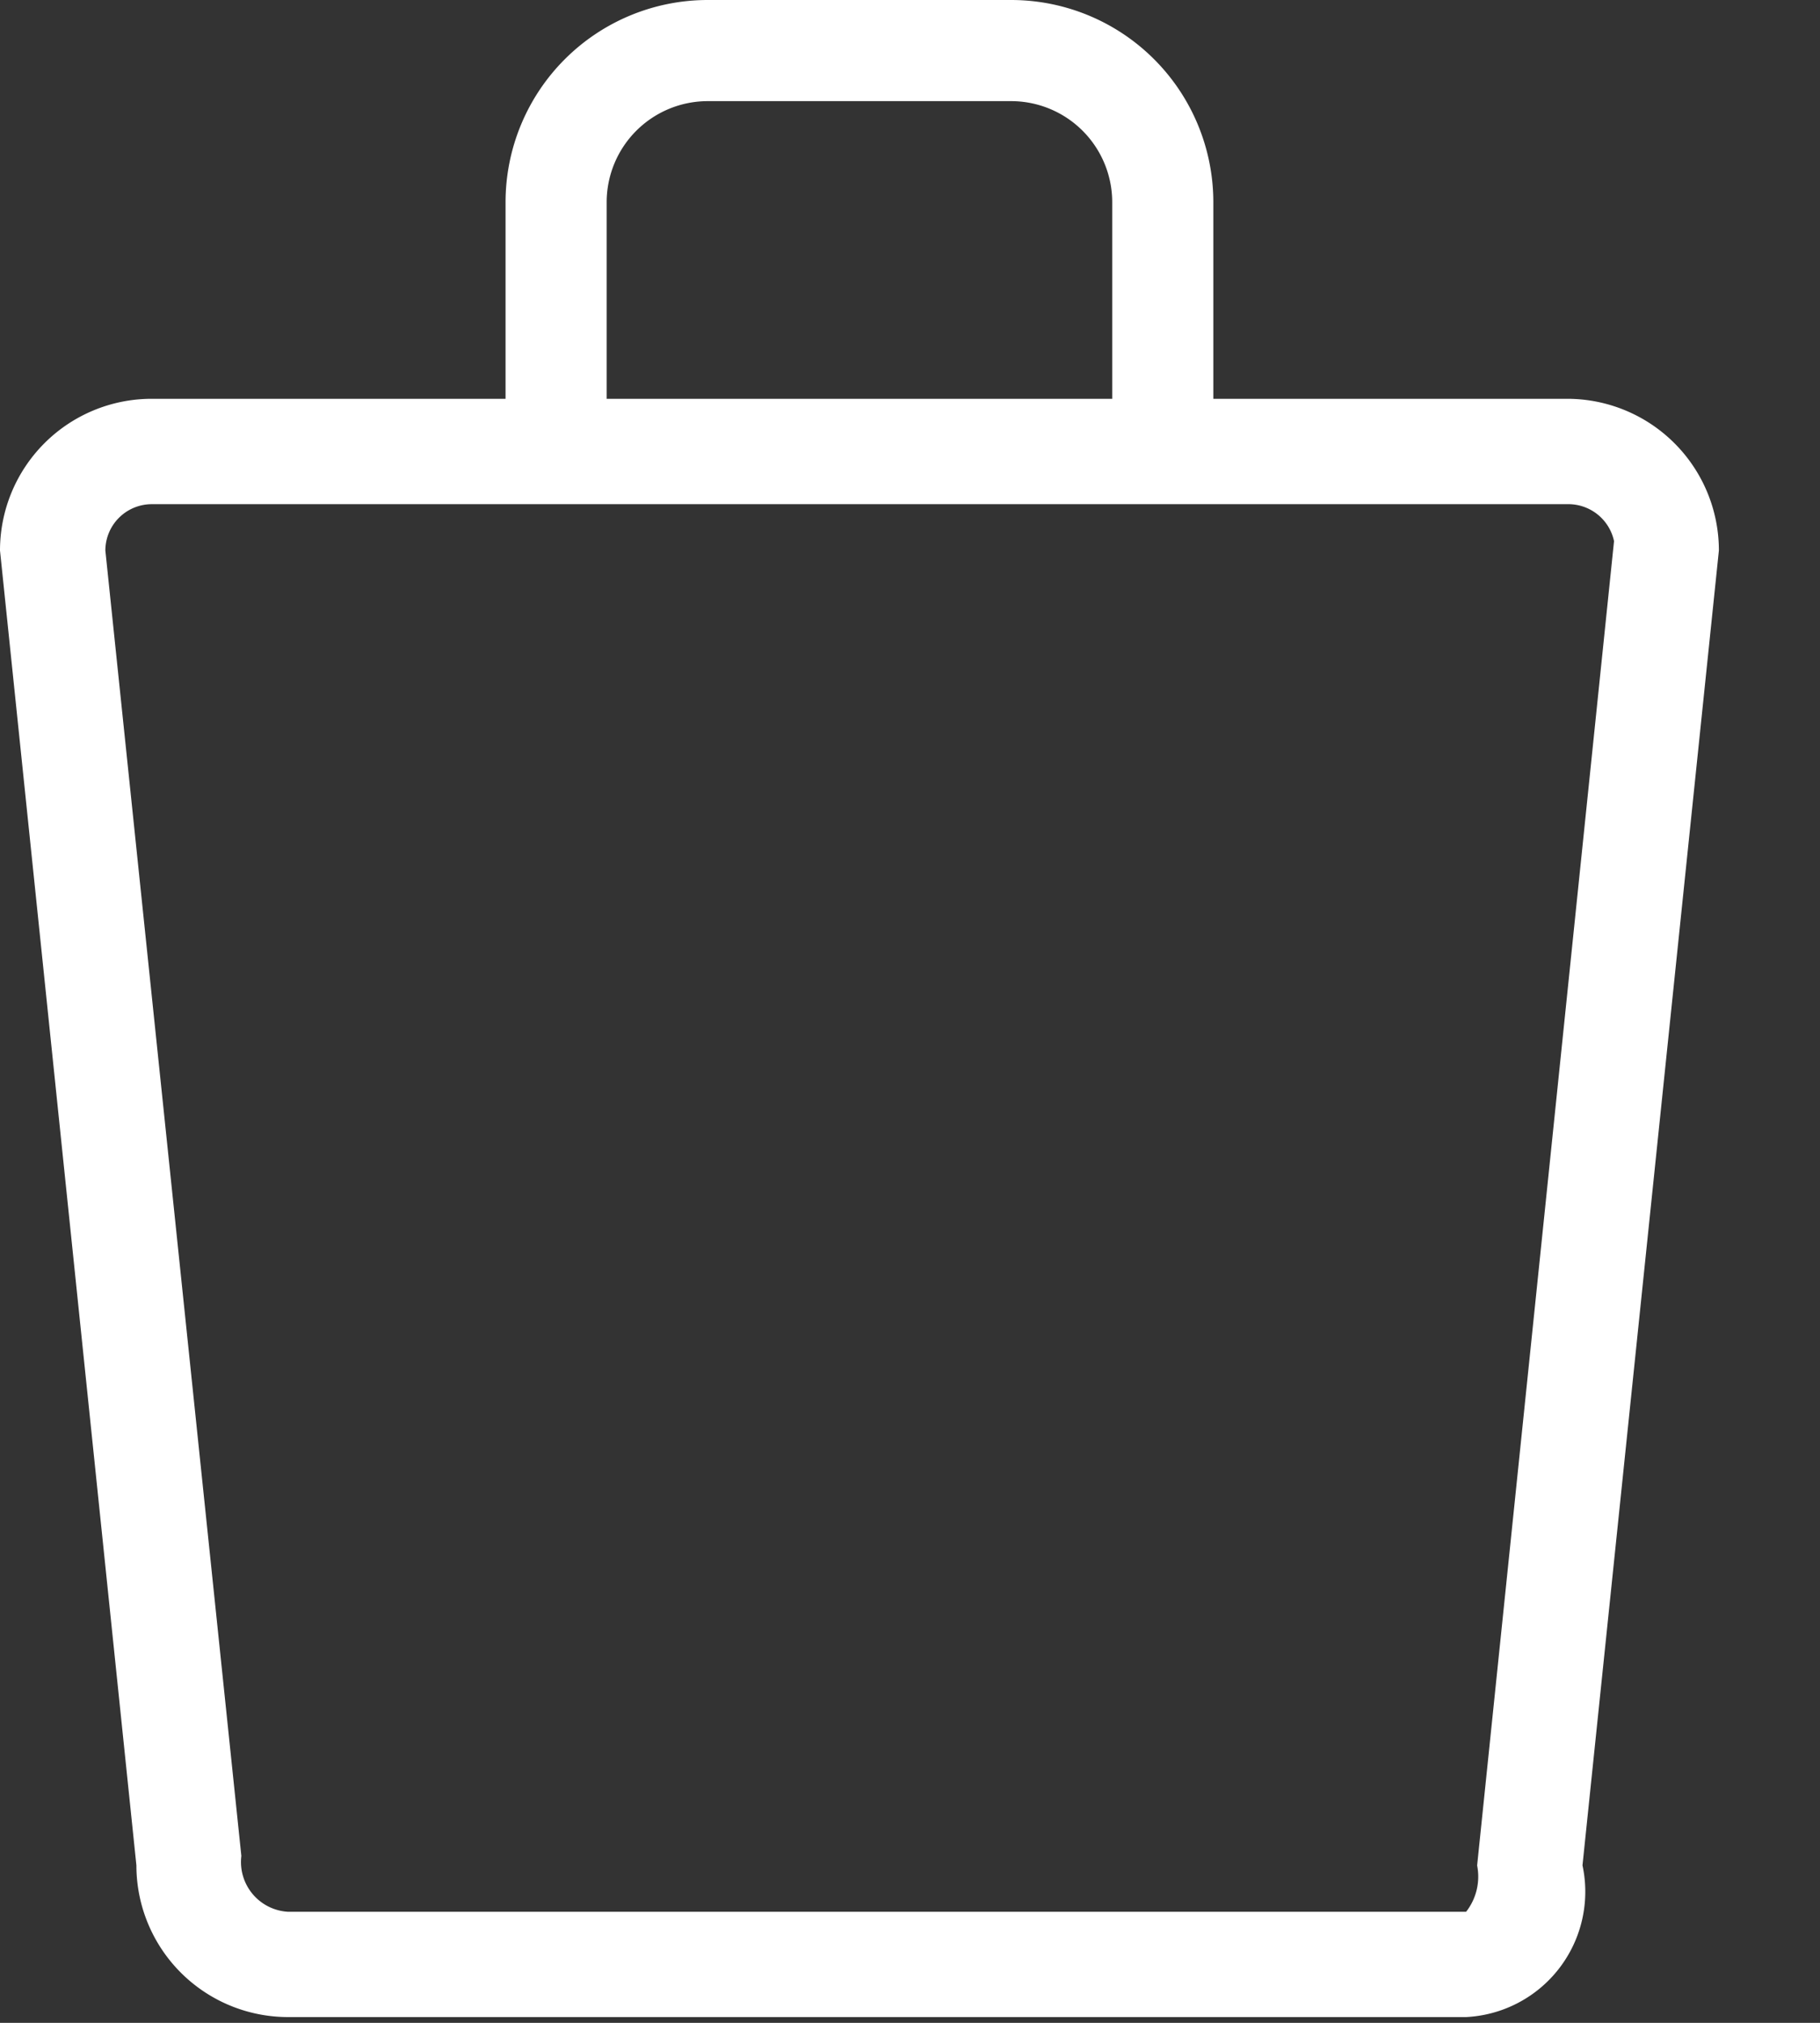 <svg xmlns="http://www.w3.org/2000/svg" width="18" height="20" viewBox="0 0 18 20">
  <rect x="0" y="0" width="18" height="20" fill="#333333" stroke="none"/>
  <defs>
    <style>
      .cls-1 {
        fill: #fff;
        fill-rule: evenodd;
      }
    </style>
  </defs>
  <path class="cls-1" d="M15.651,18.443a1.241,1.241,0,0,1-1.151,1.5H2.849a1.5,1.5,0,0,1-1.5-1.5L0,5.443a1.5,1.5,0,0,1,1.5-1.5H5V2A2,2,0,0,1,7,0h3a2,2,0,0,1,2,2V3.943h3.5a1.5,1.5,0,0,1,1.5,1.5ZM11,2a1,1,0,0,0-1-1H7A1,1,0,0,0,6,2V3.943h5V2Zm4.5,2.985H1.5a0.459,0.459,0,0,0-.458.458L2.387,18.35a0.493,0.493,0,0,0,.462.552H14.5a0.564,0.564,0,0,0,.109-0.458L15.963,5.35A0.462,0.462,0,0,0,15.5,4.985Z"/>
</svg>
